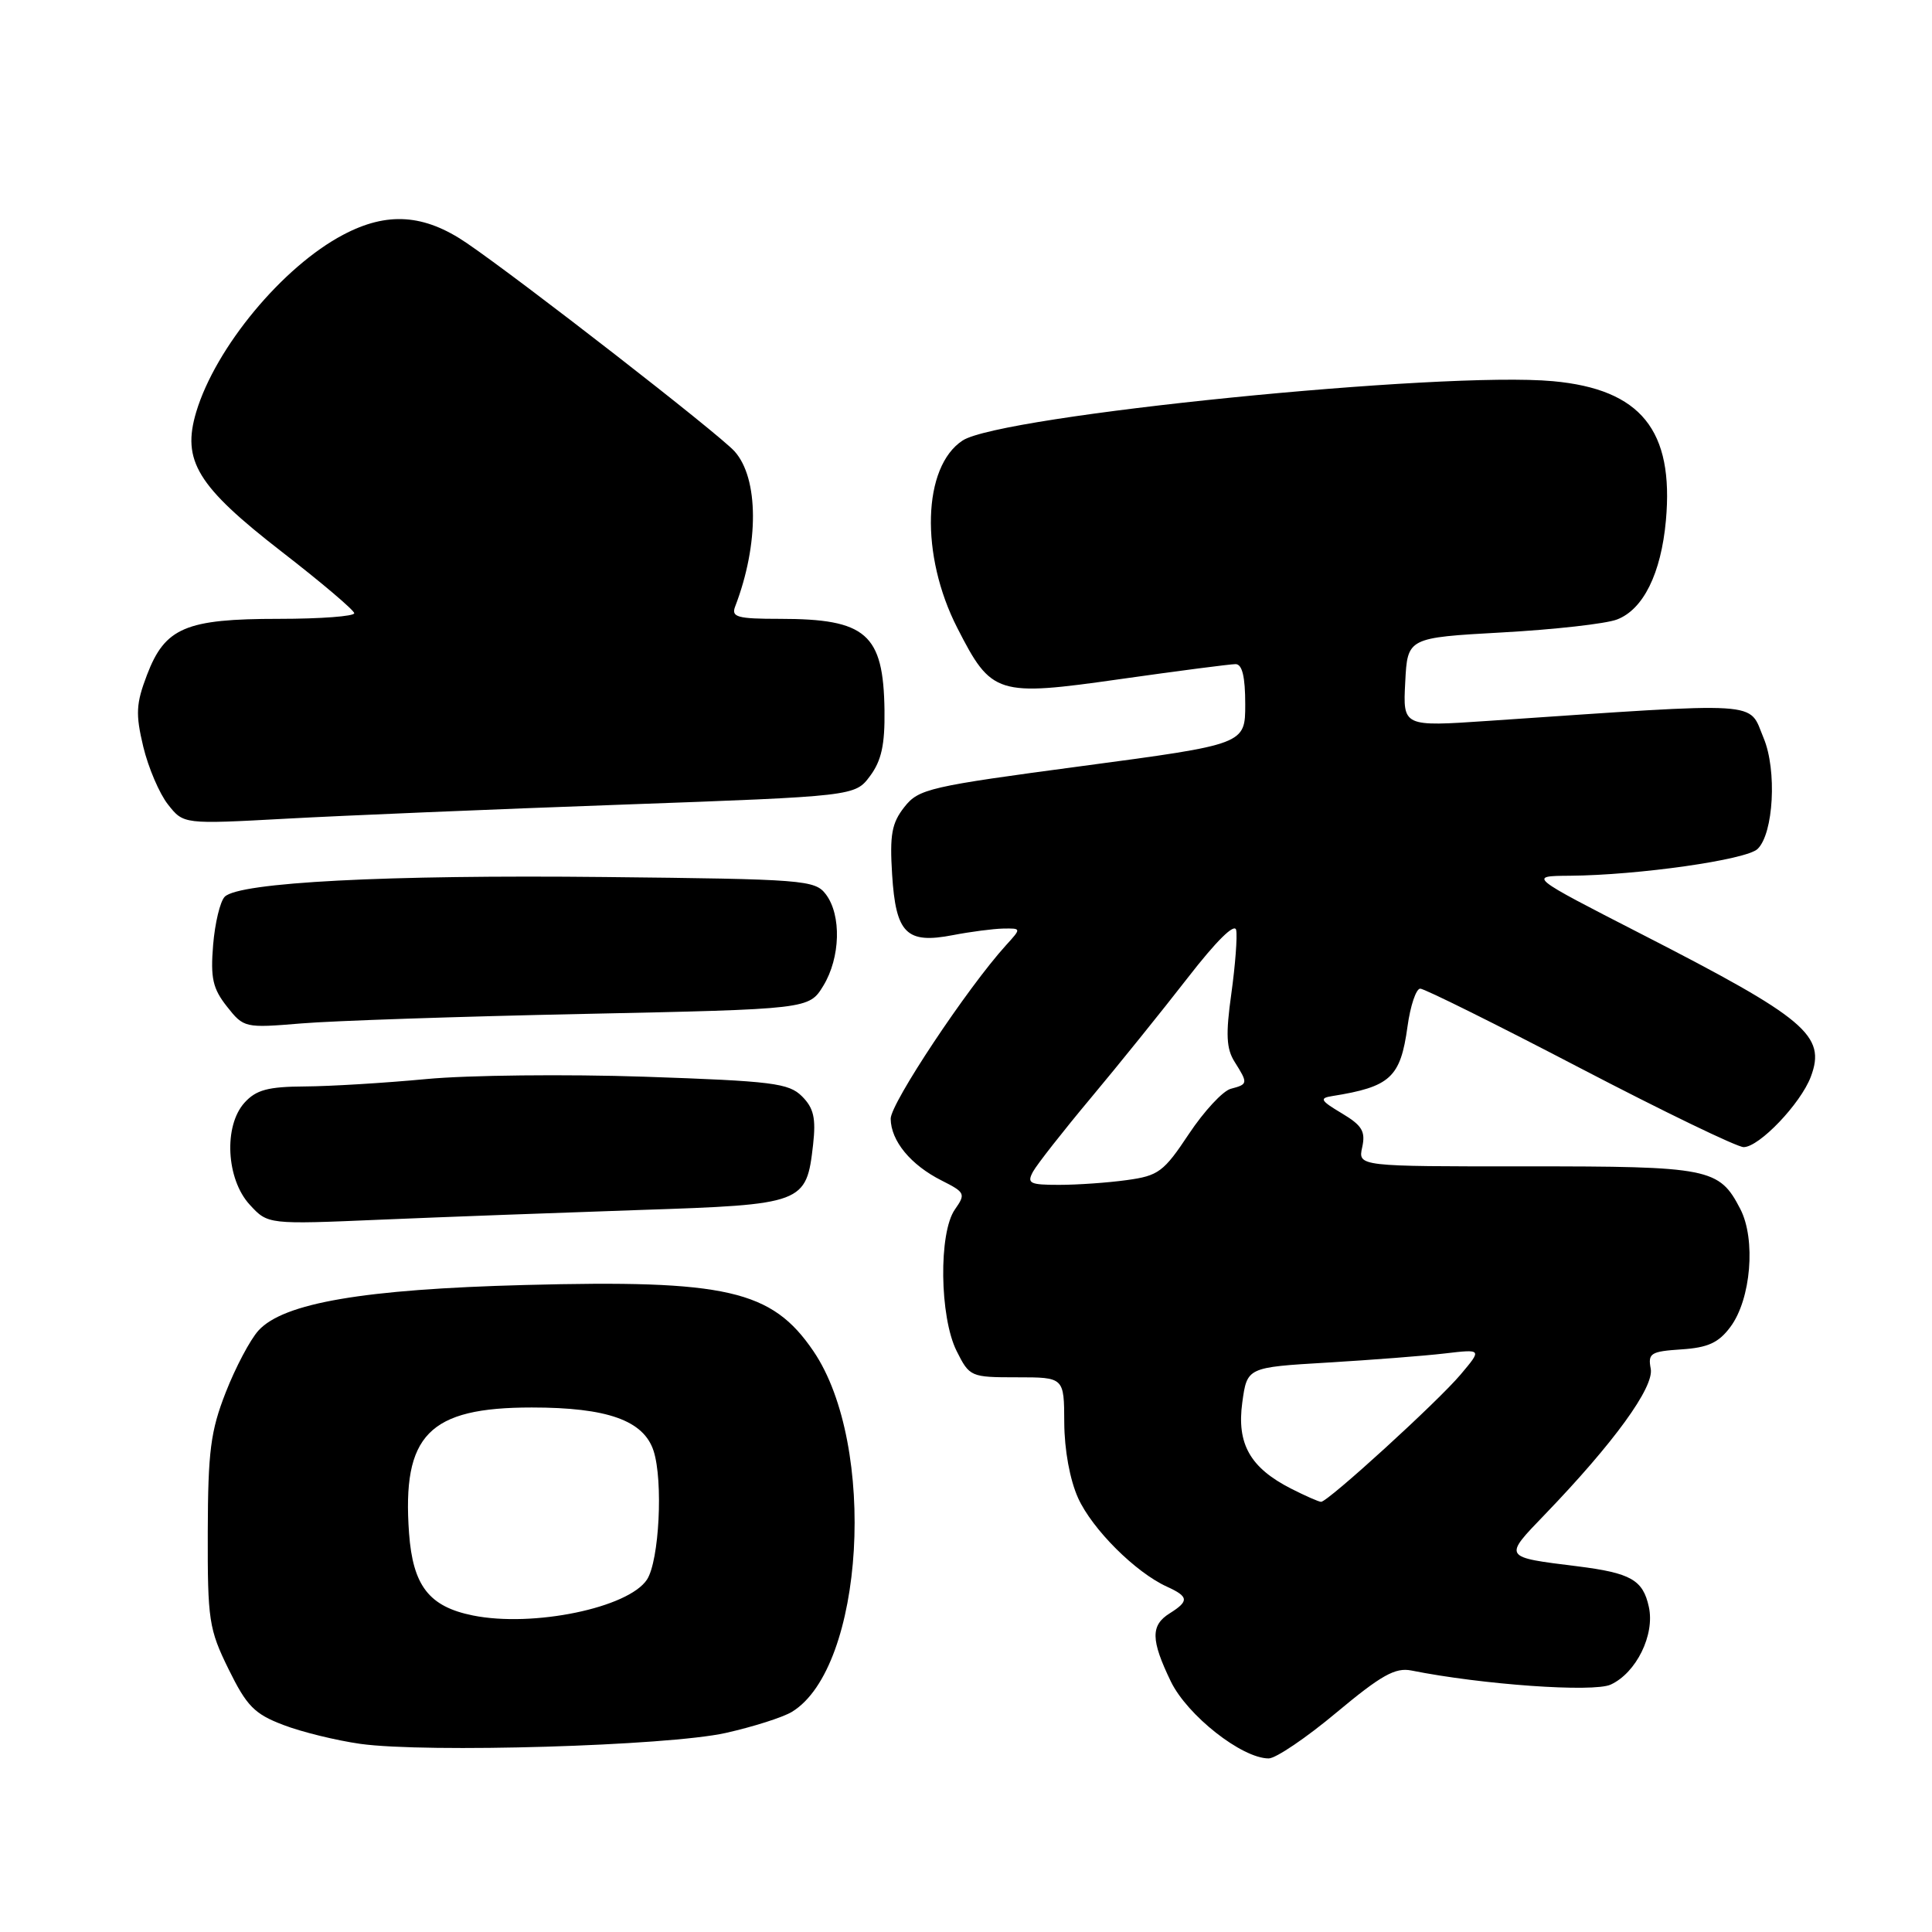 <?xml version="1.0" encoding="UTF-8" standalone="no"?>
<!DOCTYPE svg PUBLIC "-//W3C//DTD SVG 1.1//EN" "http://www.w3.org/Graphics/SVG/1.1/DTD/svg11.dtd" >
<svg xmlns="http://www.w3.org/2000/svg" xmlns:xlink="http://www.w3.org/1999/xlink" version="1.1" viewBox="0 0 256 256">
 <g >
 <path fill="currentColor"
d=" M 177.10 226.91 C 183.02 221.97 184.88 220.93 187.01 221.35 C 196.38 223.23 211.12 224.27 213.42 223.22 C 216.81 221.67 219.30 216.62 218.48 212.92 C 217.70 209.34 216.10 208.43 209.00 207.54 C 199.10 206.31 199.17 206.42 204.73 200.65 C 213.82 191.21 219.20 183.81 218.73 181.36 C 218.34 179.31 218.73 179.07 222.80 178.80 C 226.32 178.57 227.73 177.92 229.29 175.82 C 232.02 172.16 232.68 164.22 230.60 160.20 C 227.80 154.78 226.55 154.54 202.22 154.55 C 179.94 154.56 179.94 154.56 180.50 152.01 C 180.96 149.91 180.48 149.12 177.78 147.51 C 174.98 145.84 174.79 145.51 176.50 145.24 C 184.23 144.01 185.57 142.79 186.50 136.03 C 186.88 133.26 187.64 131.00 188.19 131.00 C 188.74 131.00 198.25 135.72 209.33 141.50 C 220.41 147.28 230.18 152.00 231.04 152.00 C 233.10 152.00 238.59 146.25 239.94 142.68 C 242.00 137.21 239.35 134.97 217.54 123.79 C 202.50 116.08 202.50 116.08 208.00 116.04 C 217.08 115.97 231.41 113.93 232.89 112.49 C 235.01 110.45 235.47 102.05 233.69 97.80 C 231.62 92.85 234.22 93.01 197.20 95.52 C 185.89 96.29 185.89 96.29 186.20 90.40 C 186.50 84.50 186.50 84.50 199.05 83.80 C 205.95 83.42 212.79 82.65 214.25 82.09 C 217.74 80.77 220.10 76.00 220.74 68.98 C 221.82 57.01 217.43 51.58 205.78 50.51 C 191.16 49.16 132.63 55.05 127.55 58.37 C 122.24 61.85 121.91 73.57 126.85 83.21 C 131.39 92.10 132.08 92.31 148.47 89.98 C 156.16 88.89 163.02 88.00 163.72 88.00 C 164.60 88.00 165.00 89.67 165.00 93.31 C 165.00 98.62 165.00 98.62 143.43 101.50 C 123.10 104.21 121.73 104.52 119.83 106.94 C 118.16 109.06 117.88 110.60 118.21 115.87 C 118.70 123.70 120.10 125.10 126.26 123.91 C 128.59 123.46 131.59 123.07 132.92 123.04 C 135.35 123.00 135.35 123.00 133.30 125.25 C 128.19 130.88 118.00 146.21 118.02 148.24 C 118.05 151.18 120.68 154.37 124.78 156.43 C 127.89 158.00 127.98 158.19 126.53 160.26 C 124.36 163.35 124.50 174.49 126.75 179.00 C 128.47 182.44 128.61 182.50 134.75 182.50 C 141.00 182.50 141.00 182.50 141.02 188.50 C 141.04 192.13 141.76 196.08 142.86 198.51 C 144.74 202.64 150.45 208.34 154.62 210.24 C 157.52 211.56 157.58 212.15 155.00 213.77 C 152.45 215.36 152.48 217.29 155.14 222.80 C 157.33 227.31 164.56 233.00 168.11 233.00 C 169.05 233.00 173.10 230.26 177.10 226.91 Z  M 96.14 229.63 C 99.80 228.81 103.76 227.55 104.95 226.82 C 114.52 220.96 116.26 191.50 107.78 179.03 C 102.27 170.93 96.29 169.56 69.50 170.27 C 48.19 170.83 37.57 172.65 34.25 176.30 C 33.15 177.51 31.20 181.20 29.91 184.50 C 27.90 189.63 27.56 192.31 27.53 203.00 C 27.50 214.69 27.68 215.87 30.29 221.18 C 32.69 226.06 33.71 227.11 37.53 228.56 C 39.97 229.50 44.57 230.62 47.74 231.07 C 56.50 232.29 88.45 231.34 96.14 229.63 Z  M 84.73 160.33 C 106.54 159.61 106.85 159.49 107.74 151.66 C 108.13 148.16 107.82 146.82 106.27 145.27 C 104.52 143.52 102.35 143.25 85.41 142.67 C 75.01 142.32 62.00 142.46 56.50 142.98 C 51.00 143.50 43.76 143.94 40.40 143.96 C 35.51 143.99 33.94 144.41 32.40 146.11 C 29.61 149.19 29.97 156.26 33.10 159.64 C 35.50 162.25 35.50 162.25 50.50 161.61 C 58.75 161.26 74.15 160.69 84.73 160.33 Z  M 77.35 134.35 C 107.20 133.72 107.20 133.72 109.10 130.61 C 111.36 126.89 111.52 121.27 109.43 118.50 C 107.99 116.60 106.56 116.49 80.12 116.21 C 51.20 115.90 31.69 116.91 29.78 118.82 C 29.17 119.43 28.48 122.31 28.24 125.21 C 27.88 129.60 28.19 130.99 30.07 133.37 C 32.30 136.20 32.44 136.23 39.92 135.61 C 44.09 135.26 60.93 134.69 77.35 134.35 Z  M 82.39 106.62 C 113.29 105.50 113.29 105.50 115.29 102.82 C 116.80 100.79 117.26 98.67 117.20 94.11 C 117.06 83.98 114.79 82.00 103.33 82.00 C 97.69 82.00 96.87 81.77 97.41 80.37 C 100.59 72.10 100.55 63.38 97.33 59.80 C 95.27 57.51 69.04 37.11 61.82 32.19 C 56.20 28.36 51.30 28.03 45.49 31.10 C 37.45 35.33 28.57 46.04 26.00 54.59 C 24.07 61.05 26.13 64.42 37.32 73.10 C 42.58 77.17 46.90 80.84 46.94 81.25 C 46.97 81.66 42.48 82.00 36.95 82.00 C 24.60 82.00 21.87 83.16 19.48 89.42 C 18.02 93.25 17.95 94.60 18.98 98.93 C 19.65 101.71 21.12 105.16 22.26 106.60 C 24.32 109.22 24.32 109.22 37.91 108.48 C 45.38 108.07 65.40 107.23 82.39 106.62 Z  M 171.07 197.25 C 165.64 194.48 163.86 191.32 164.61 185.83 C 165.25 181.18 165.25 181.18 175.87 180.55 C 181.72 180.20 188.72 179.66 191.44 179.34 C 196.38 178.76 196.38 178.76 193.54 182.13 C 190.52 185.72 175.96 199.00 175.05 199.00 C 174.75 199.00 172.96 198.21 171.07 197.25 Z  M 136.88 155.25 C 137.41 154.29 140.85 149.90 144.53 145.50 C 148.21 141.10 153.98 133.94 157.36 129.59 C 161.19 124.65 163.61 122.26 163.80 123.24 C 163.97 124.10 163.68 127.89 163.16 131.65 C 162.40 137.07 162.49 138.96 163.60 140.71 C 165.39 143.55 165.37 143.67 163.09 144.27 C 162.04 144.54 159.54 147.24 157.53 150.26 C 154.20 155.28 153.50 155.80 149.30 156.37 C 146.78 156.72 142.74 157.00 140.33 157.00 C 136.44 157.00 136.04 156.80 136.88 155.25 Z  M 62.67 214.06 C 56.85 212.89 54.71 210.13 54.20 203.14 C 53.26 190.13 56.81 186.50 70.46 186.50 C 80.47 186.50 85.28 188.21 86.60 192.24 C 87.89 196.22 87.35 206.81 85.73 209.30 C 83.27 213.05 70.63 215.66 62.67 214.06 Z "/>
</g>
</svg>